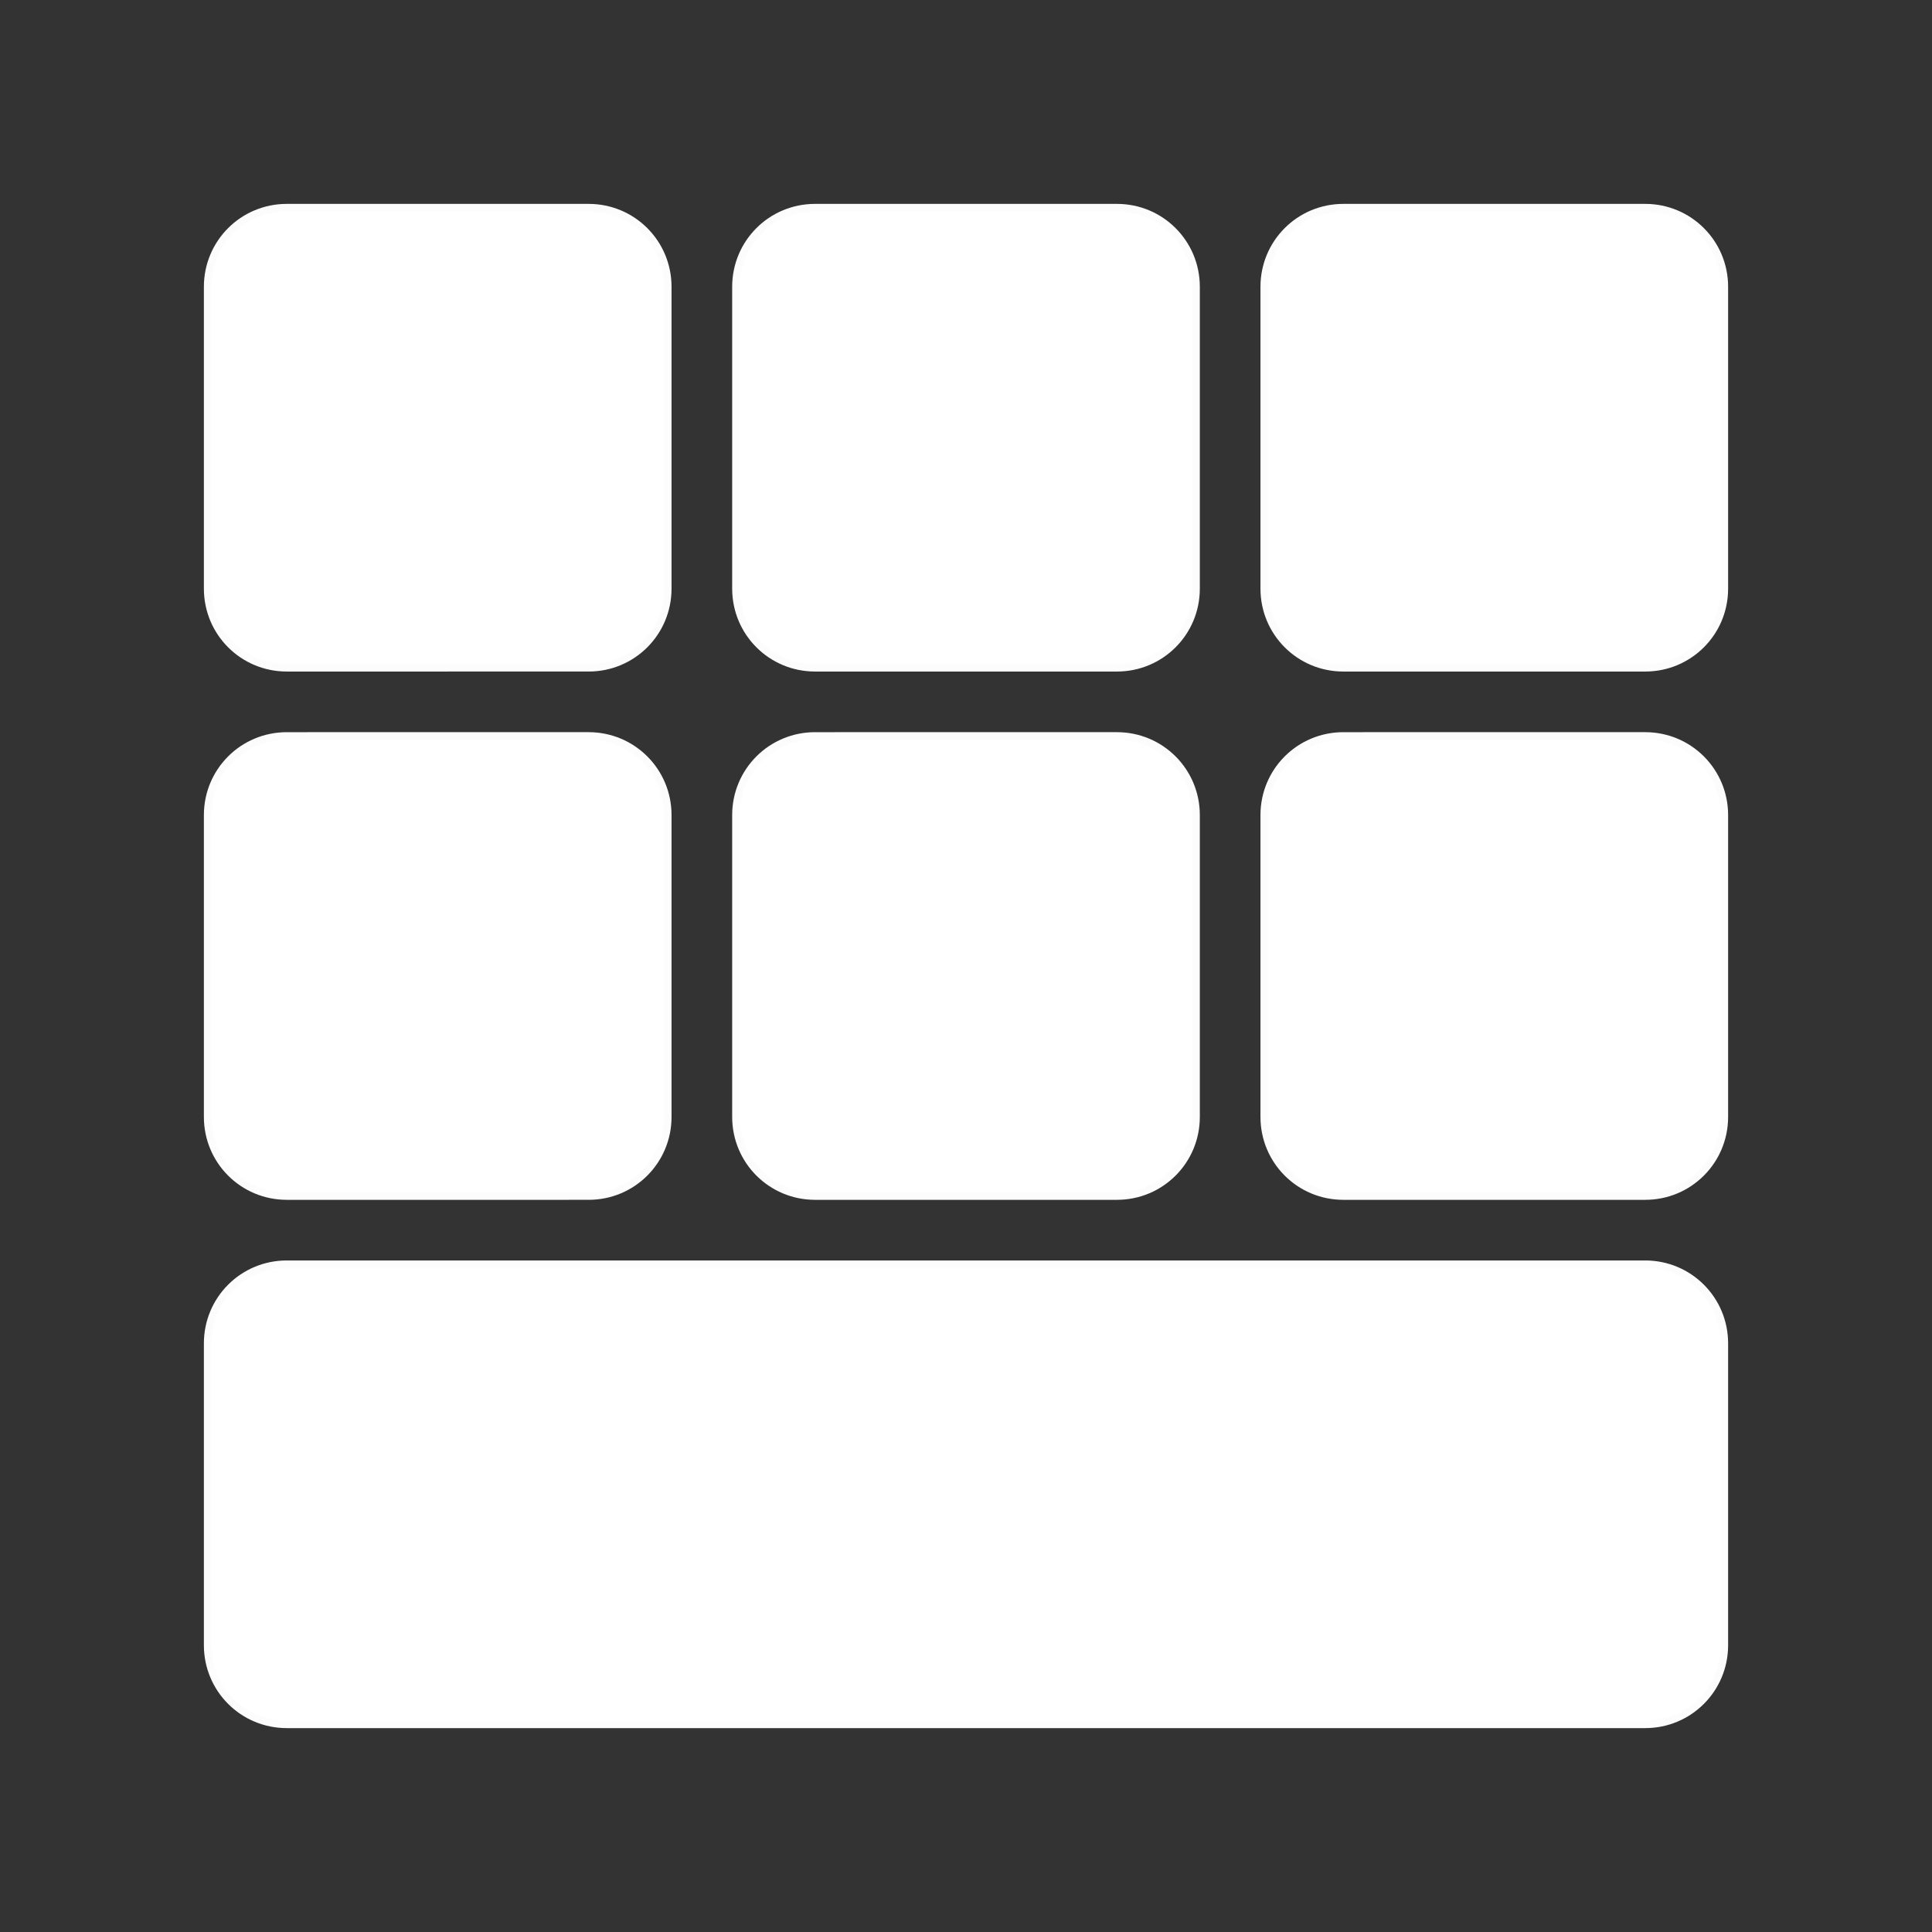 <?xml version="1.0" encoding="UTF-8" standalone="no"?>
<svg
   xmlns:dc="http://purl.org/dc/elements/1.1/"
   xmlns:cc="http://creativecommons.org/ns#"
   xmlns:rdf="http://www.w3.org/1999/02/22-rdf-syntax-ns#"
   xmlns:svg="http://www.w3.org/2000/svg"
   xmlns="http://www.w3.org/2000/svg"
   xmlns:sodipodi="http://sodipodi.sourceforge.net/DTD/sodipodi-0.dtd"
   xmlns:inkscape="http://www.inkscape.org/namespaces/inkscape"
   width="256"
   height="256"
   viewBox="0 0 67.733 67.733"
   version="1.1"
   id="svg8"
   inkscape:version="1.0.2 (e86c870879, 2021-01-15)"
   sodipodi:docname="tiletop.svg">
  <rect x="0" y="0" width="67.733" height="67.733" fill="#333333" stroke="none"/>
  <defs
     id="defs2" />
  <sodipodi:namedview
     id="base"
     pagecolor="#ffffff"
     bordercolor="#666666"
     borderopacity="1.0"
     inkscape:pageopacity="0.0"
     inkscape:pageshadow="2"
     inkscape:zoom="1.3562087"
     inkscape:cx="91.178017"
     inkscape:cy="114.28624"
     inkscape:document-units="mm"
     inkscape:current-layer="layer1"
     inkscape:document-rotation="0"
     showgrid="false"
     units="px"
     inkscape:window-width="1307"
     inkscape:window-height="709"
     inkscape:window-x="16"
     inkscape:window-y="39"
     inkscape:window-maximized="0"
     inkscape:pagecheckerboard="true">
    <inkscape:grid
       type="xygrid"
       id="grid833" />
  </sodipodi:namedview>
  <g
     inkscape:label="Layer 1"
     inkscape:groupmode="layer"
     id="layer1">
    <path
       id="rect835"
       style="opacity:1;fill:#ffffff;fill-opacity:1;stroke:#ffffff;stroke-width:0.52;stroke-linejoin:round;stroke-opacity:0.984"
       d="m 7.408,57.679 c 0,1.466 1.18,2.646 2.646,2.646 h 47.625 c 1.466,0 2.646,-1.18 2.646,-2.646 V 47.096 c 0,-1.466 -1.18,-2.646 -2.646,-2.646 h -47.625 c -1.466,0 -2.646,1.18 -2.646,2.646 z m 0,-18.521 c 0,1.466 1.18,2.646 2.646,2.646 H 20.637 c 1.466,0 2.646,-1.18 2.646,-2.646 V 28.575 c 0,-1.466 -1.18,-2.646 -2.646,-2.646 H 10.054 c -1.466,0 -2.646,1.18 -2.646,2.646 z m 0,-18.521 c 0,1.466 1.18,2.646 2.646,2.646 H 20.637 c 1.466,0 2.646,-1.18 2.646,-2.646 V 10.054 c 0,-1.466 -1.18,-2.646 -2.646,-2.646 H 10.054 c -1.466,0 -2.646,1.18 -2.646,2.646 z M 25.929,39.158 c 0,1.466 1.18,2.646 2.646,2.646 h 10.583 c 1.466,0 2.646,-1.18 2.646,-2.646 V 28.575 c 0,-1.466 -1.18,-2.646 -2.646,-2.646 H 28.575 c -1.466,0 -2.646,1.18 -2.646,2.646 z m 0,-18.521 c 0,1.466 1.18,2.646 2.646,2.646 h 10.583 c 1.466,0 2.646,-1.18 2.646,-2.646 V 10.054 c 0,-1.466 -1.18,-2.646 -2.646,-2.646 H 28.575 c -1.466,0 -2.646,1.18 -2.646,2.646 z M 44.45,39.158 c 0,1.466 1.18,2.646 2.646,2.646 h 10.583 c 1.466,0 2.646,-1.18 2.646,-2.646 V 28.575 c 0,-1.466 -1.18,-2.646 -2.646,-2.646 H 47.096 c -1.466,0 -2.646,1.18 -2.646,2.646 z m 0,-18.521 c 0,1.466 1.18,2.646 2.646,2.646 h 10.583 c 1.466,0 2.646,-1.18 2.646,-2.646 V 10.054 c 0,-1.466 -1.18,-2.646 -2.646,-2.646 H 47.096 C 45.63,7.408 44.45,8.588 44.45,10.054 Z" />
  </g>
</svg>
